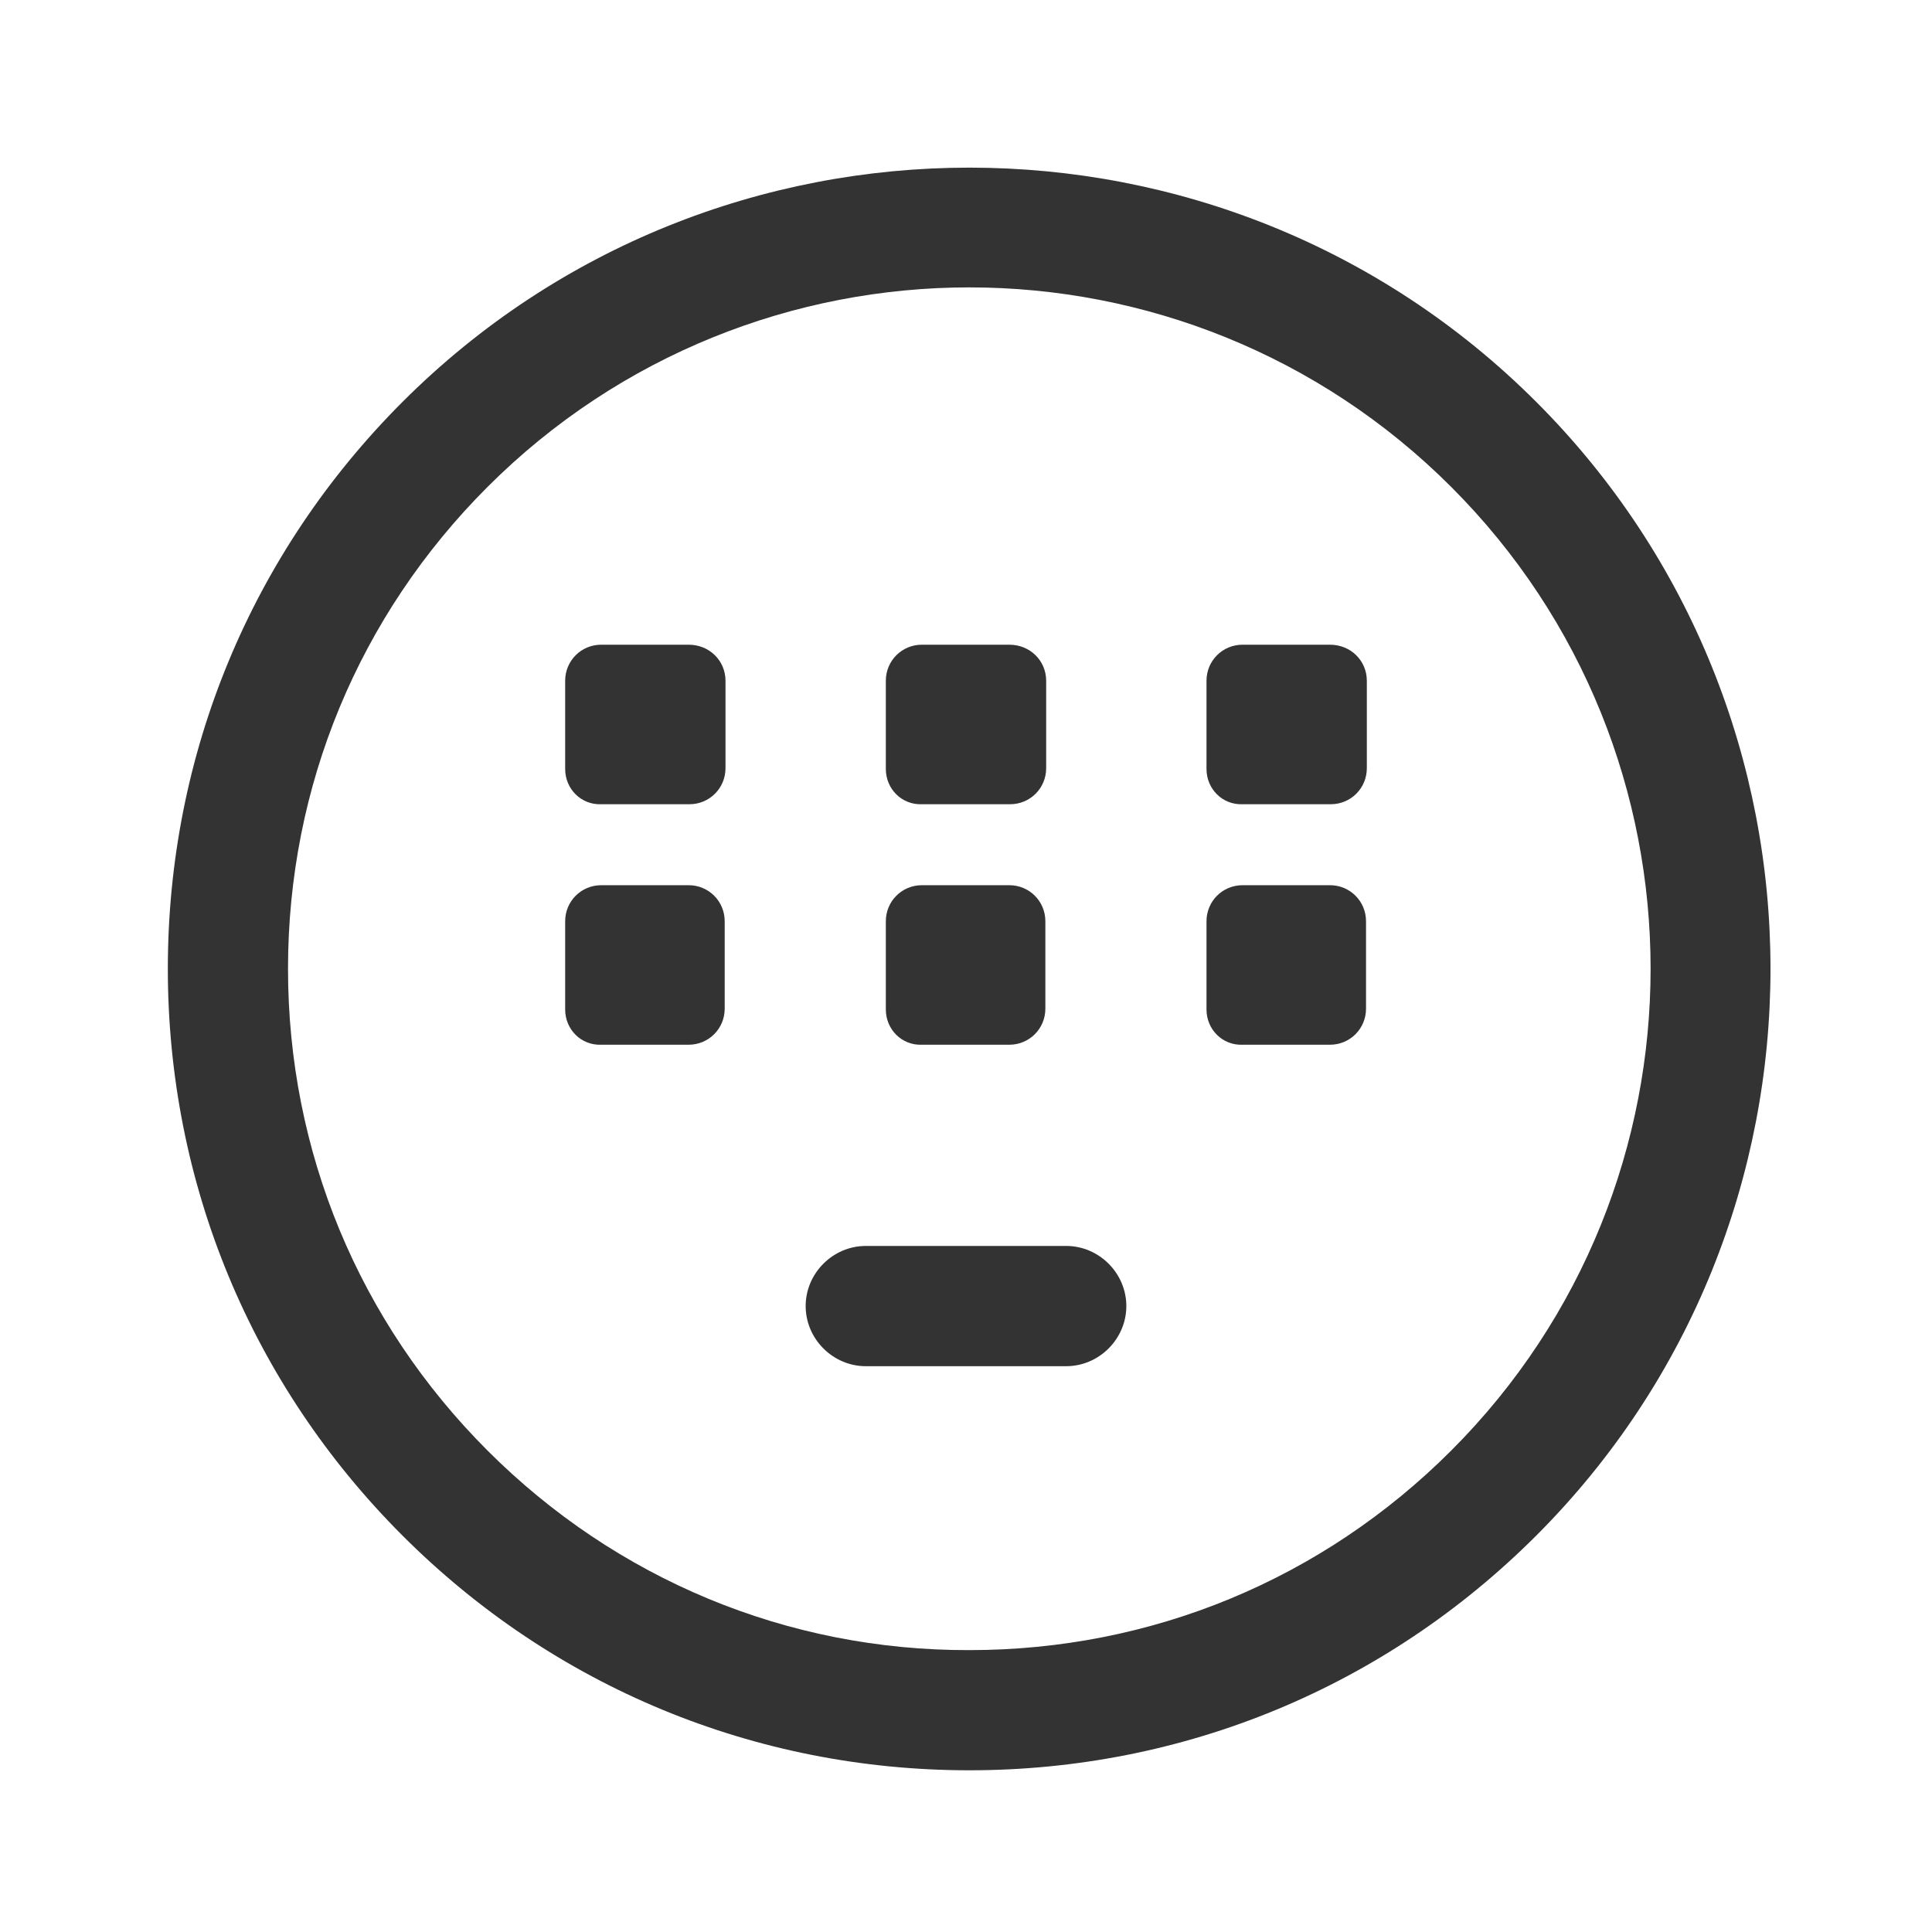<?xml version="1.0" standalone="no"?><!DOCTYPE svg PUBLIC "-//W3C//DTD SVG 1.1//EN" "http://www.w3.org/Graphics/SVG/1.1/DTD/svg11.dtd"><svg t="1679907690846" class="icon" viewBox="0 0 1024 1024" version="1.1" xmlns="http://www.w3.org/2000/svg" p-id="1857" xmlns:xlink="http://www.w3.org/1999/xlink" width="128" height="128"><path d="M513.789 938.29c-113.566 0-220.224-44.168-300.444-124.388-80.22-80.22-124.388-186.878-124.388-300.444s44.168-220.228 124.388-300.448c165.544-165.548 435.349-165.548 600.893 0 165.548 165.548 165.548 435.349 0 600.893-80.22 80.22-186.878 124.388-300.444 124.388z m0-785.973c-92.538 0-185.072 35.453-255.38 105.757-68.2 68.204-105.757 158.639-105.757 255.384s37.557 187.175 105.757 255.38c68.204 68.2 158.937 106.054 255.38 105.757 96.749 0 187.18-37.557 255.38-105.757 140.913-140.913 140.913-369.851 0-510.759-70.303-70.308-162.841-105.757-255.38-105.757z" fill="#333333" p-id="1858"></path><path d="M318.672 341.706h46.314c11.047 0 19.545 8.498 19.545 19.12v46.314c0 10.622-8.498 19.12-19.12 19.12h-46.739c-10.622 0.425-19.12-8.073-19.12-18.695v-46.739c0-10.622 8.498-19.12 19.12-19.12zM488.631 341.706h46.314c11.047 0 19.545 8.498 19.545 19.12v46.314c0 10.622-8.498 19.12-19.12 19.12h-46.739c-10.622 0.425-19.12-8.073-19.12-18.695v-46.739c0-10.622 8.498-19.12 19.12-19.12zM658.589 341.706h46.314c11.047 0 19.545 8.498 19.545 19.12v46.314c0 10.622-8.498 19.12-19.12 19.12h-46.739c-10.622 0.425-19.12-8.073-19.12-18.695v-46.739c0-10.622 8.498-19.12 19.12-19.12zM318.672 469.175h46.314c10.622 0 19.12 8.498 19.12 19.12v46.314c0 10.622-8.498 19.12-19.12 19.12H318.672c-10.622 0.425-19.12-8.073-19.12-18.695v-46.739c0-10.622 8.498-19.12 19.12-19.12zM488.631 469.175h46.314c10.622 0 19.12 8.498 19.12 19.12v46.314c0 10.622-8.498 19.12-19.12 19.12h-46.314c-10.622 0.425-19.12-8.073-19.12-18.695v-46.739c0-10.622 8.498-19.12 19.12-19.12zM658.589 469.175h46.314c10.622 0 19.12 8.498 19.12 19.12v46.314c0 10.622-8.498 19.12-19.12 19.12h-46.314c-10.622 0.425-19.12-8.073-19.12-18.695v-46.739c0-10.622 8.498-19.12 19.12-19.12zM458.888 660.378h106.224c17.421 0 31.867 14.446 31.867 31.867s-14.446 31.867-31.867 31.867h-106.224c-17.421 0-31.867-14.446-31.867-31.867s14.446-31.867 31.867-31.867z" fill="#333333" p-id="1859"></path></svg>